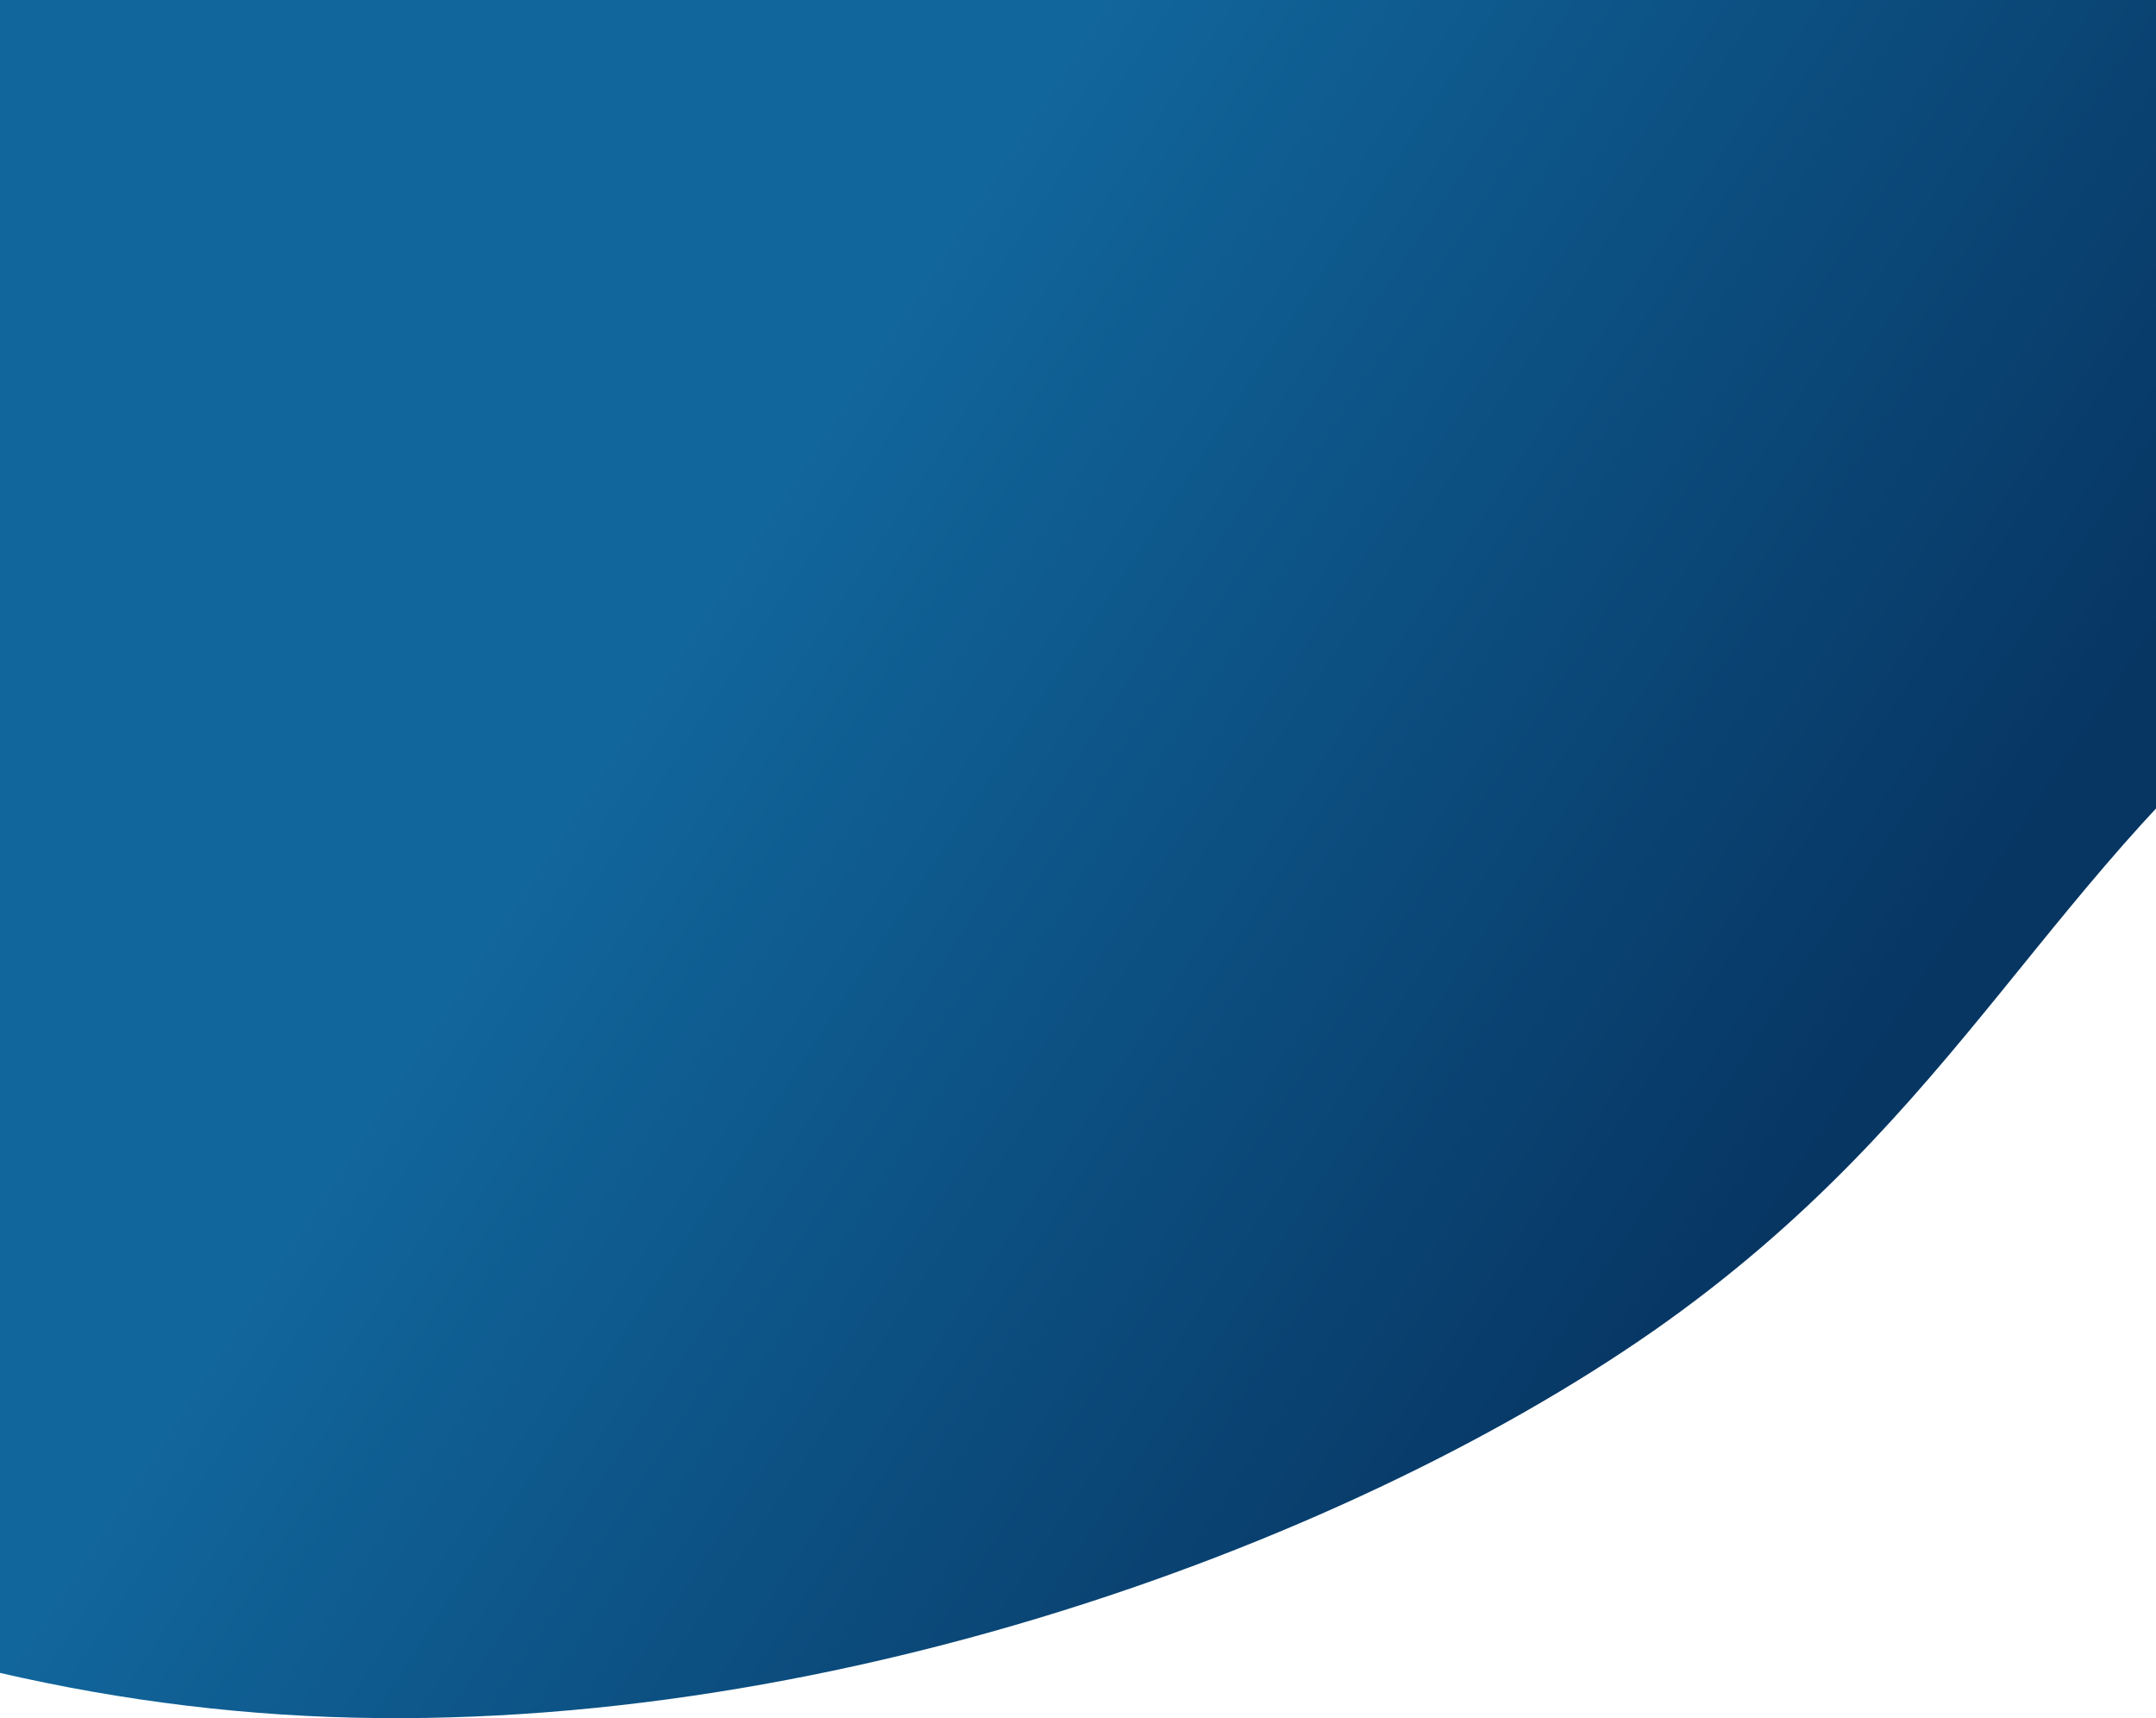 <svg xmlns="http://www.w3.org/2000/svg" width="320" height="255" viewBox="0 0 320 255">
    <defs>
        <linearGradient id="a" x1="50%" x2="21.194%" y1="30.894%" y2="43.214%">
            <stop offset="0%" stop-color="#11669C"/>
            <stop offset="100%" stop-color="#073663"/>
        </linearGradient>
    </defs>
    <path fill="url(#a)" fill-rule="nonzero" d="M580.681 8.531c47.76 20.878 34.952 86.295 41.03 144.12 5.861 57.952 30.61 108.186 7.815 152.978-22.794 44.793-93.348 83.891-169.33 88.826-75.764 4.935-156.955-24.42-203.63-56.94-46.456-32.518-58.18-68.327-98.124-99.2-39.727-30.875-107.676-56.94-139.154-100.974C-12.19 93.181-6.98 30.927 48.595 10.935c55.575-19.992 161.515 2.151 268.757 1.392 107.242-.76 215.57-24.674 263.33-3.796z" transform="matrix(-1 0 0 1 502 -140)"/>
</svg>
